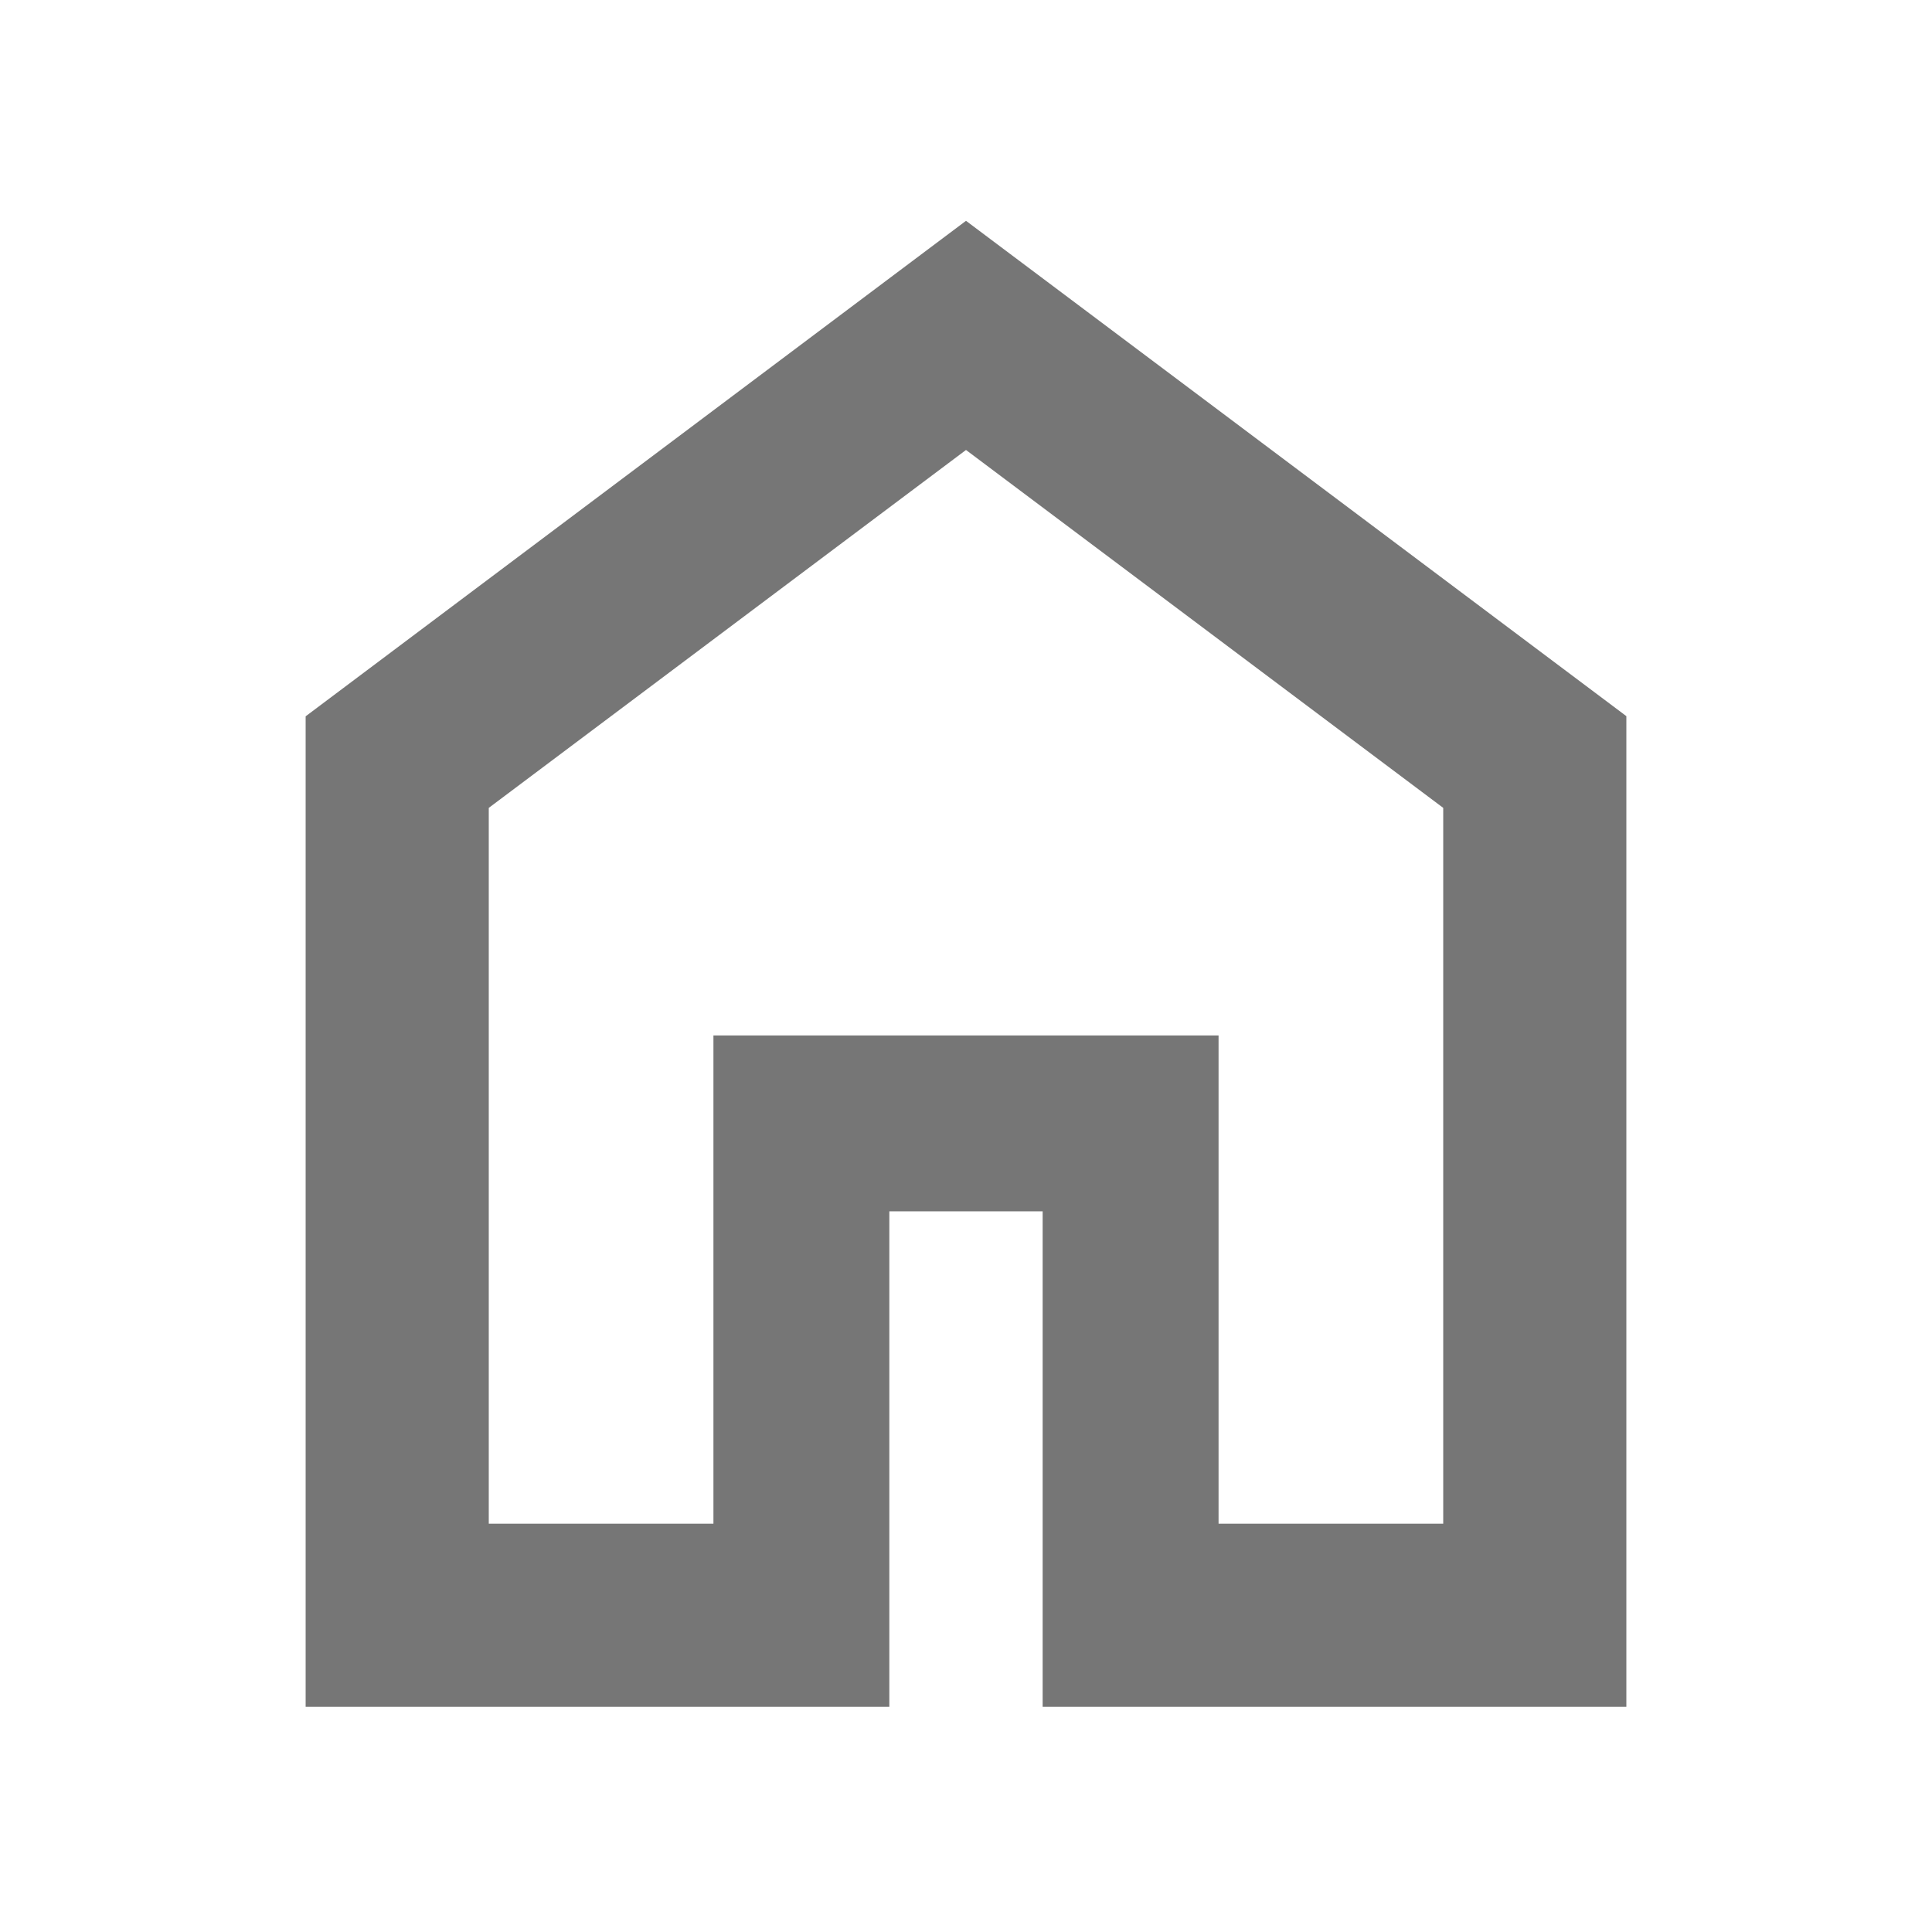 <svg xmlns="http://www.w3.org/2000/svg" height="24px" viewBox="0 -960 960 960" width="24px" fill="#767676">
    <path d="M242.87-202.87H354.5V-445.5h251v242.63h111.63v-355.7L480-736.41 242.87-558.57v355.7Zm-91 91v-492.2L480-850.28l328.13 246.13v492.28H518.09v-246.22h-76.18v246.22H151.87ZM480-469.52Z"/>
</svg>